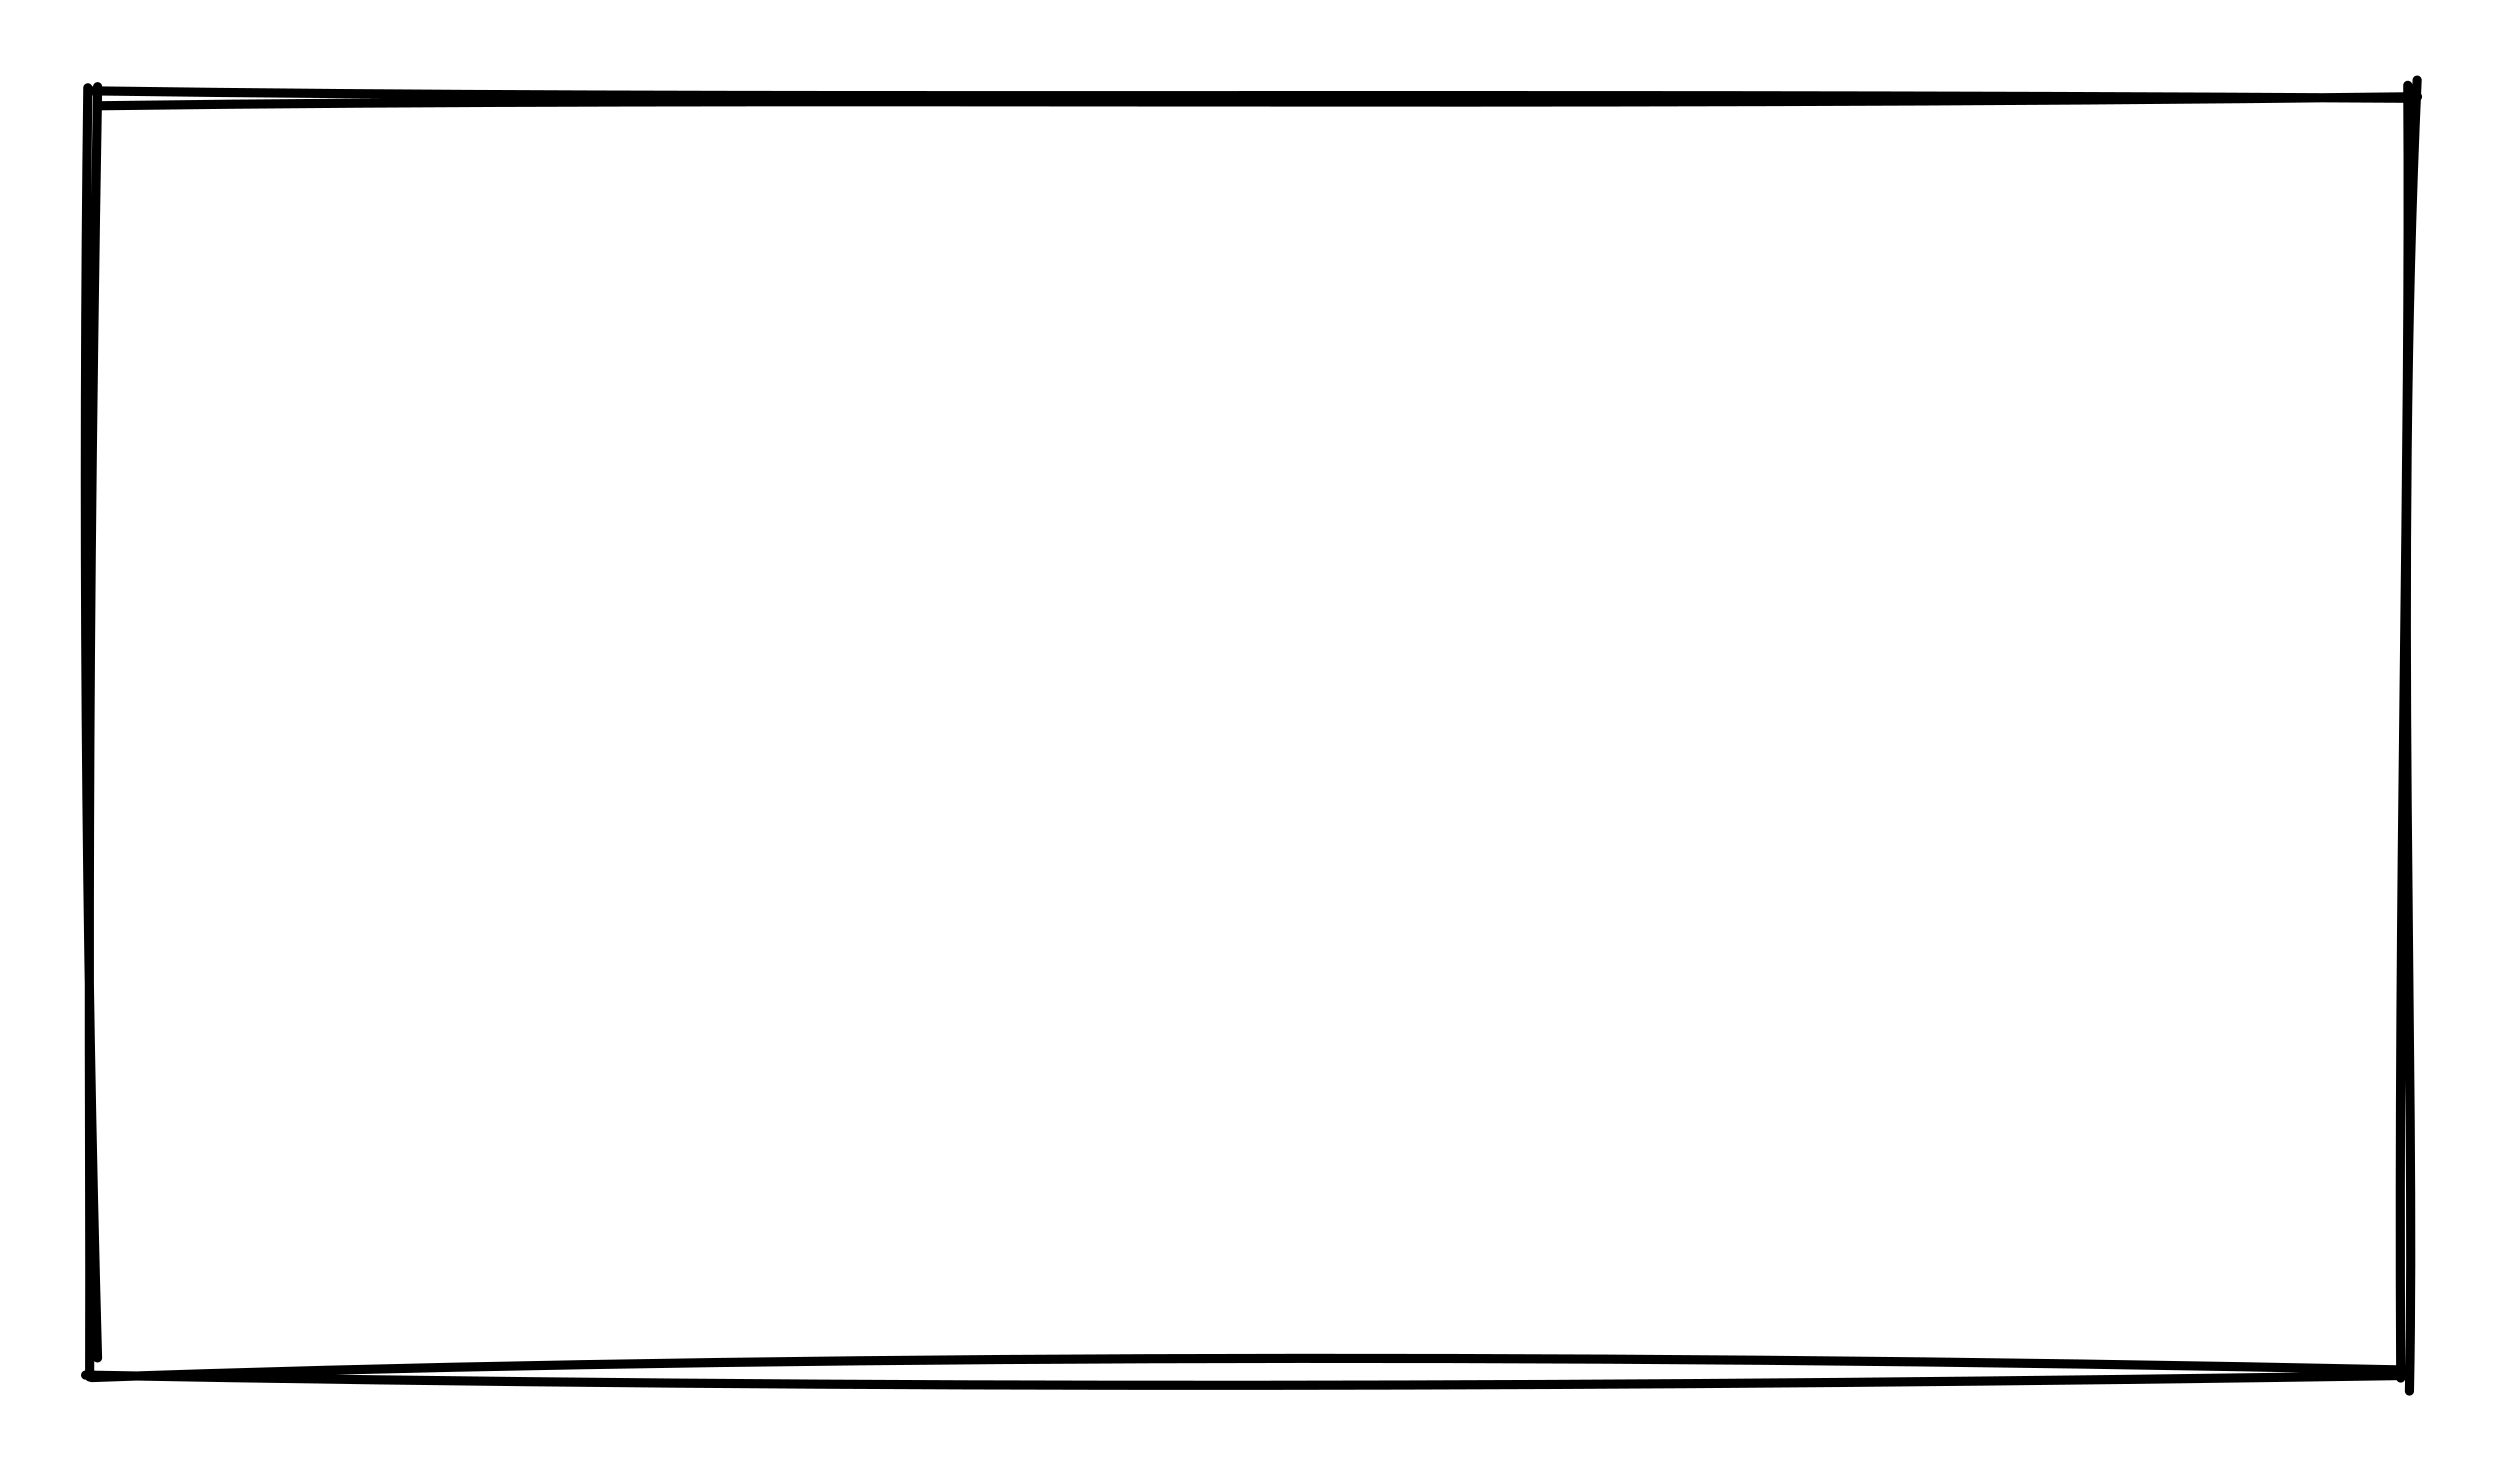 <svg version="1.1" xmlns="http://www.w3.org/2000/svg" viewBox="0 0 273 160" width="273" height="160">
  <!-- svg-source:excalidraw -->
  <!-- payload-type:application/vnd.excalidraw+json --><!-- payload-version:2 --><!-- payload-start -->eyJ2ZXJzaW9uIjoiMSIsImVuY29kaW5nIjoiYnN0cmluZyIsImNvbXByZXNzZWQiOnRydWUsImVuY29kZWQiOiJ4nGVSTYvbMFx1MDAxML3vrzDea8nKXHUwMDFmstc59oOyXHUwMDE0esmhsKVcdTAwMTStNbFFtJKQ5M2mIf+9IzlYbiqwYea9p3kzmvNdluX+ZCDfZjm890xcbm7ZMf9cdTAwMTDyb2Cd0FxuoTLGTk+2j8zRe+O2XHUwMDBmXHUwMDBmzJjNIPyL1odNr19nXHUwMDE5SHhcdTAwMDXlXHUwMDFkXHUwMDEyf2KcZef4X1x1MDAxNbLQe6ZcdTAwMDZcdFFcdTAwMTChVS1ym/yuVSzbVFVb1fgtXHUwMDA04T5jNVx1MDAwZlx1MDAxY9E9k1x1MDAwZVx1MDAxMlx1MDAxMlK54/Tp2zPl9fFrW46/YaAn8pyK7oWUO3+Sc0+sXHUwMDFmJ7uy5LzVXHUwMDA3+CG4XHUwMDFmXHUwMDExL27yi85pnFlSWT1ccqNcdTAwMDLn/tFow3rhTyFHUn/zXGa2Wcq8Y0SLbkNIUXVl1dSUlFx1MDAwYlx1MDAxOORlV23KllJCSUO7ou3aXHUwMDFiX5+01Db4uifxJGcvrD9cZmhP8YXjLVPOMIvPlXjHa8clTYNcdTAwMWVBXGajXHUwMDBm9utk1kFcdTAwMWM8emxcdTAwMWXbmiR2qGKeeNyAX7dzXHUwMDFimTXX+eQuXHUwMDA0K4fB3JfV+iTxZDib37loQuN13TVF+7jgUqhcdTAwMDOCapIypi74j+pcdTAwMWN3dOdRi+i8iGhP8J34XHUwMDAzV/58R/4m4Pjx/1x1MDAxMd3v48mRdIn34dJAMHe+3F3+XHUwMDAymI3YXHUwMDEzIn0=<!-- payload-end -->
  <defs>
    <style>
      @font-face {
        font-family: "Virgil";
        src: url("https://excalidraw.com/Virgil.woff2");
      }
      @font-face {
        font-family: "Cascadia";
        src: url("https://excalidraw.com/Cascadia.woff2");
      }
    </style>
  </defs>
  <rect x="0" y="0" width="273" height="160" fill="#ffffff"/><g stroke-linecap="round" transform="translate(10 10) rotate(0 126.5 70)"><path d="M0.76 1.55 C76.68 0.52, 155.09 1.8, 253.99 0.56 M-0.08 -0.08 C71.96 0.94, 144.71 0.03, 253.04 0.73 M253.95 -1.25 C251.44 52.68, 253.83 107.35, 253.11 141.9 M252.93 -0.68 C253.22 41.67, 251.84 84.61, 252.16 140.48 M252.91 140.2 C170.82 141.49, 84.9 141.79, -0.65 140.16 M252.5 139.6 C158.88 137.57, 64.92 138.08, 0.01 140.43 M0.65 138.28 C-0.66 91.68, -0.98 44.5, -0.41 -0.41 M-0.21 140.37 C-0.09 110.26, -0.71 78.78, 0.66 -0.53" stroke="#000000" stroke-width="1" fill="none"/></g></svg>